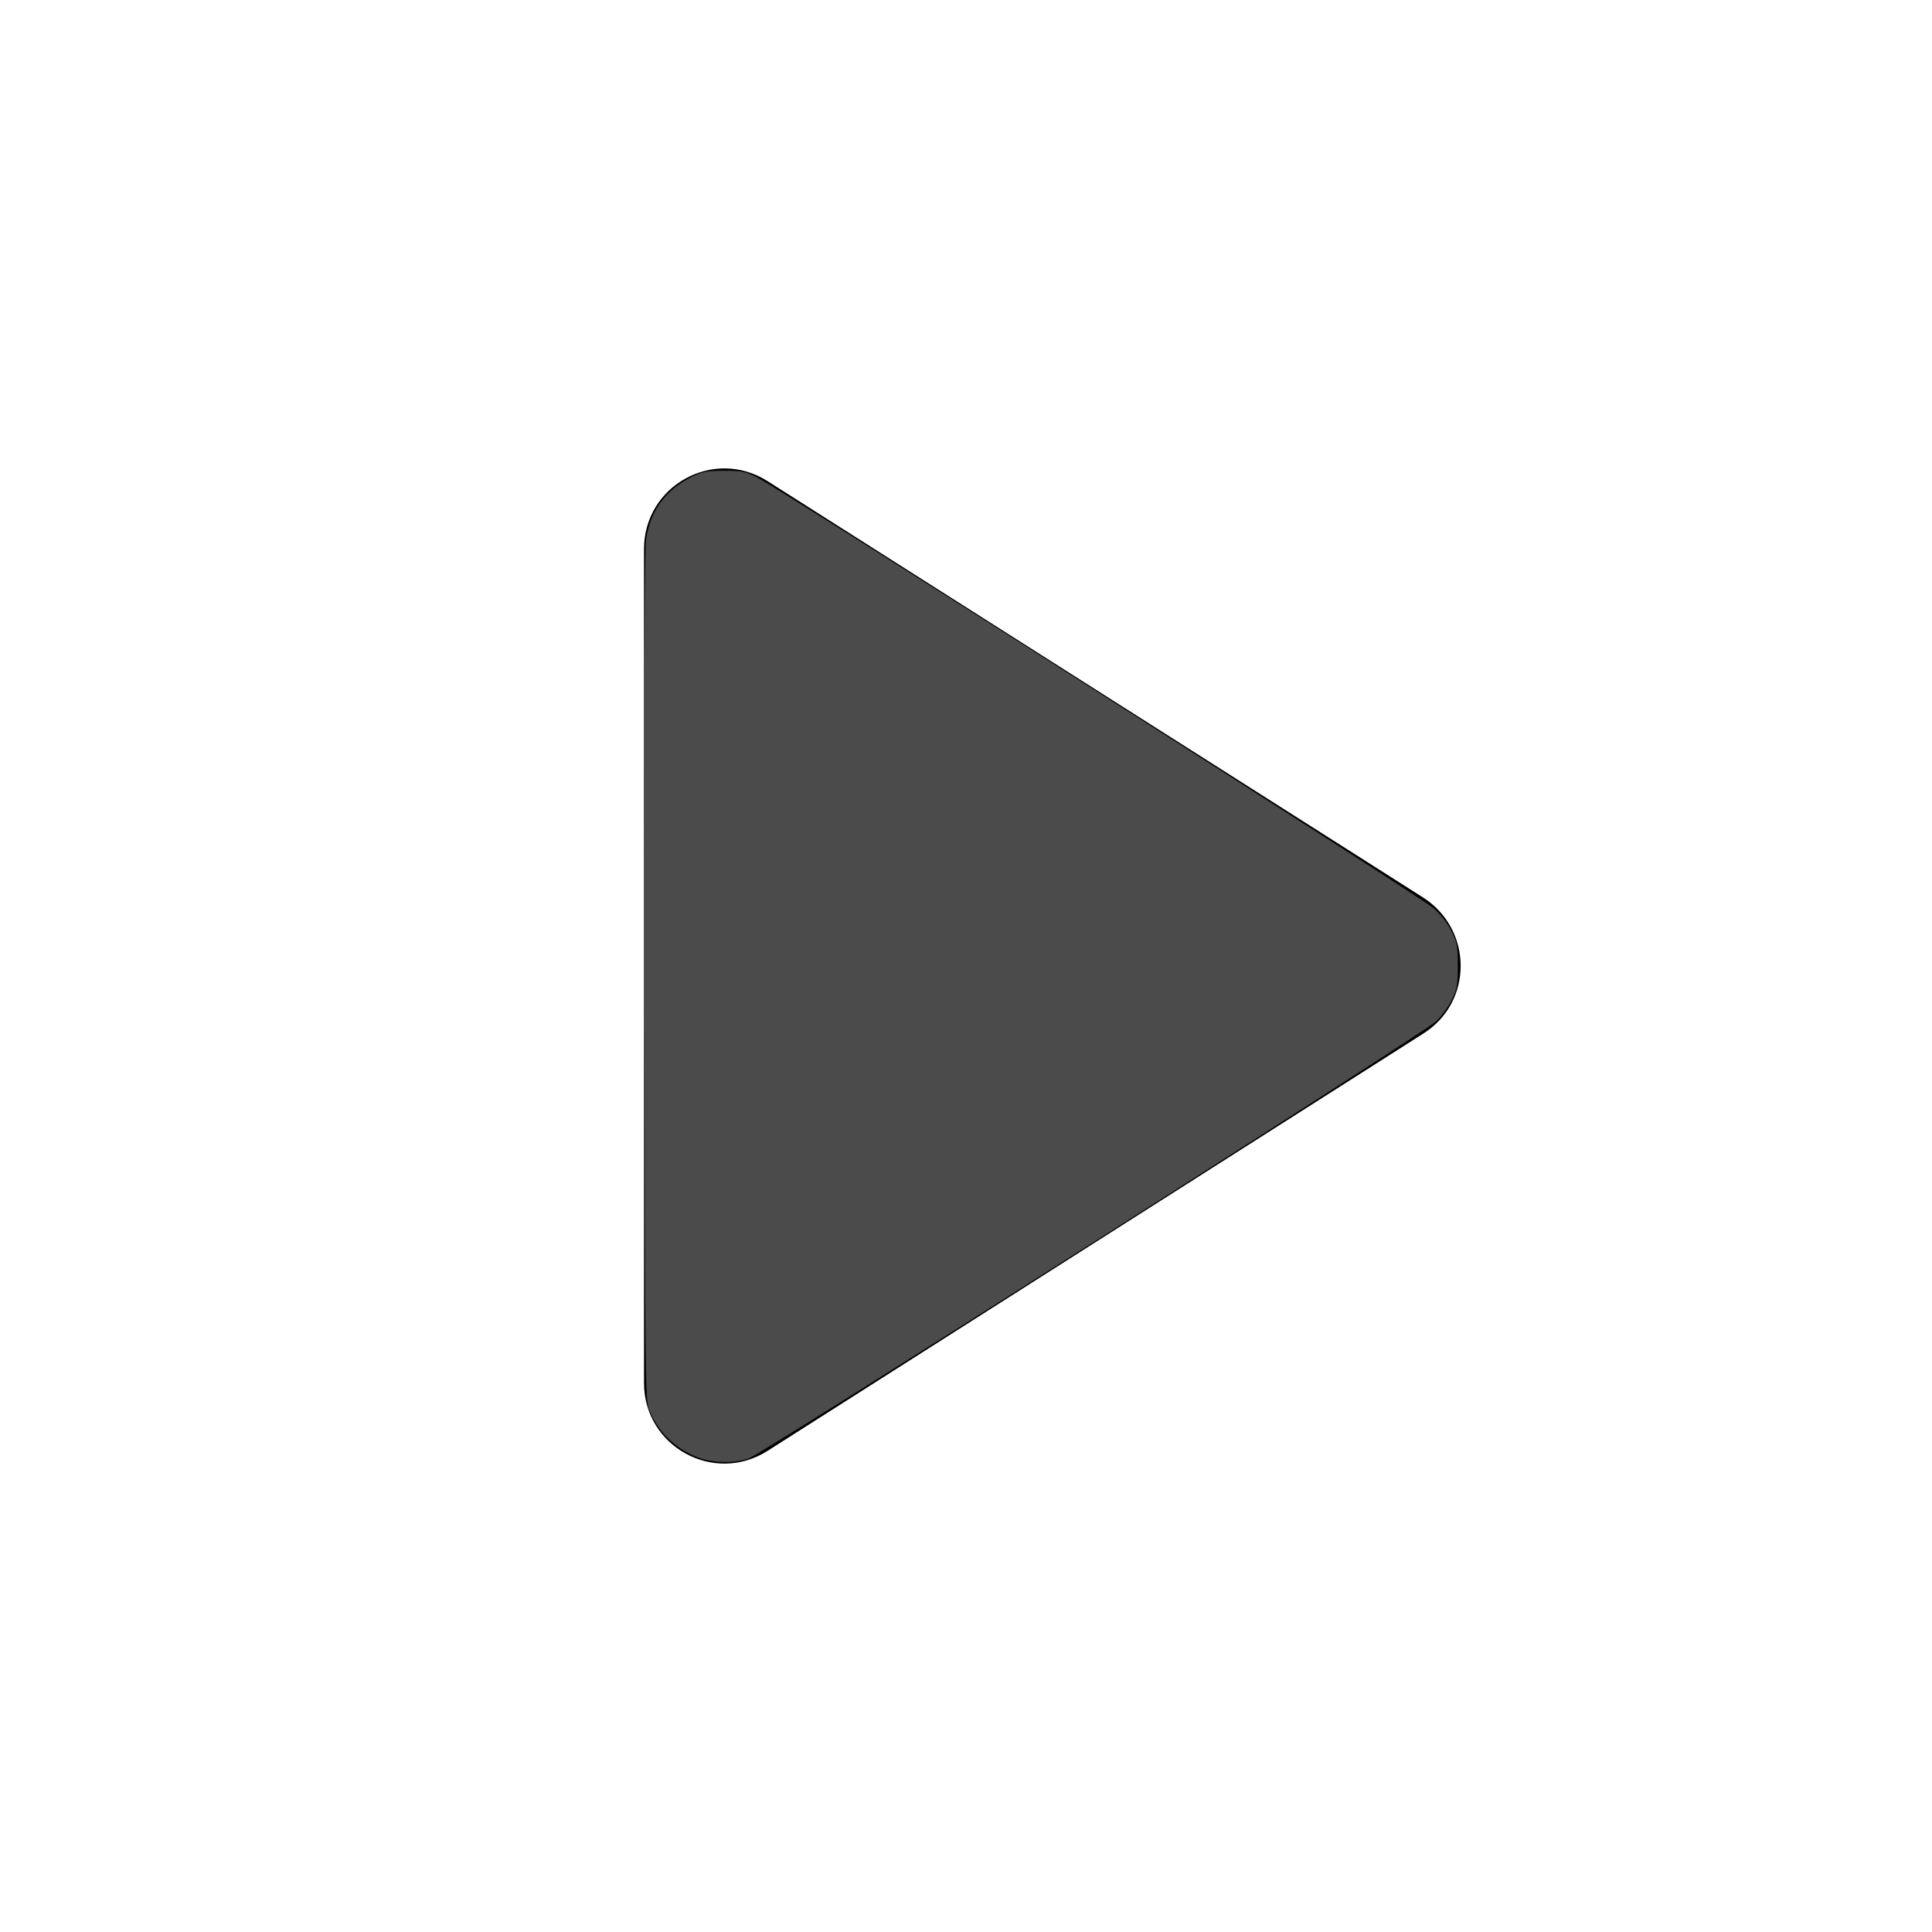<?xml version="1.0" encoding="UTF-8" standalone="no"?>
<svg
   xmlns:dc="http://purl.org/dc/elements/1.1/"
   xmlns:cc="http://creativecommons.org/ns#"
   xmlns:rdf="http://www.w3.org/1999/02/22-rdf-syntax-ns#"
   xmlns:svg="http://www.w3.org/2000/svg"
   xmlns="http://www.w3.org/2000/svg"
   xmlns:sodipodi="http://sodipodi.sourceforge.net/DTD/sodipodi-0.dtd"
   xmlns:inkscape="http://www.inkscape.org/namespaces/inkscape"
   width="24"
   height="24"
   viewBox="0 0 24 24"
   version="1.1"
   id="svg4679"
   sodipodi:docname="start.svg"
   inkscape:version="0.92.3 (2405546, 2018-03-11)">
  <defs
     id="defs4683" />
  <sodipodi:namedview
     pagecolor="#ffffff"
     bordercolor="#666666"
     borderopacity="1"
     objecttolerance="10"
     gridtolerance="10"
     guidetolerance="10"
     inkscape:pageopacity="0"
     inkscape:pageshadow="2"
     inkscape:window-width="1920"
     inkscape:window-height="1080"
     id="namedview4681"
     showgrid="false"
     inkscape:zoom="36.75"
     inkscape:cx="12"
     inkscape:cy="12"
     inkscape:window-x="0"
     inkscape:window-y="0"
     inkscape:window-maximized="0"
     inkscape:current-layer="svg4679" />
  <path
     d="M8 6.82v10.36c0 .79.87 1.27 1.54.84l8.14-5.18c.62-.39.62-1.29 0-1.69L9.54 5.98C8.87 5.55 8 6.03 8 6.82z"
     id="path4677" />
  <path
     style="fill:#4b4b4b;fill-opacity:1;stroke-width:0.027"
     d="M 8.646,18.095 C 8.37,17.981 8.17,17.78 8.062,17.507 8.016,17.392 8.013,17.096 8.006,12.133 8.001,8.516 8.007,6.823 8.027,6.693 8.082,6.339 8.272,6.082 8.598,5.922 8.728,5.858 8.782,5.848 8.994,5.848 c 0.219,0 0.264,0.009 0.409,0.082 0.291,0.146 8.259,5.22 8.409,5.355 0.087,0.078 0.176,0.193 0.221,0.286 0.068,0.138 0.076,0.184 0.076,0.427 0,0.241 -0.009,0.289 -0.074,0.422 -0.04,0.082 -0.126,0.201 -0.19,0.263 -0.153,0.148 -8.377,5.378 -8.546,5.435 -0.193,0.065 -0.463,0.056 -0.653,-0.022 z"
     id="path4687"
     inkscape:connector-curvature="0" />
</svg>
